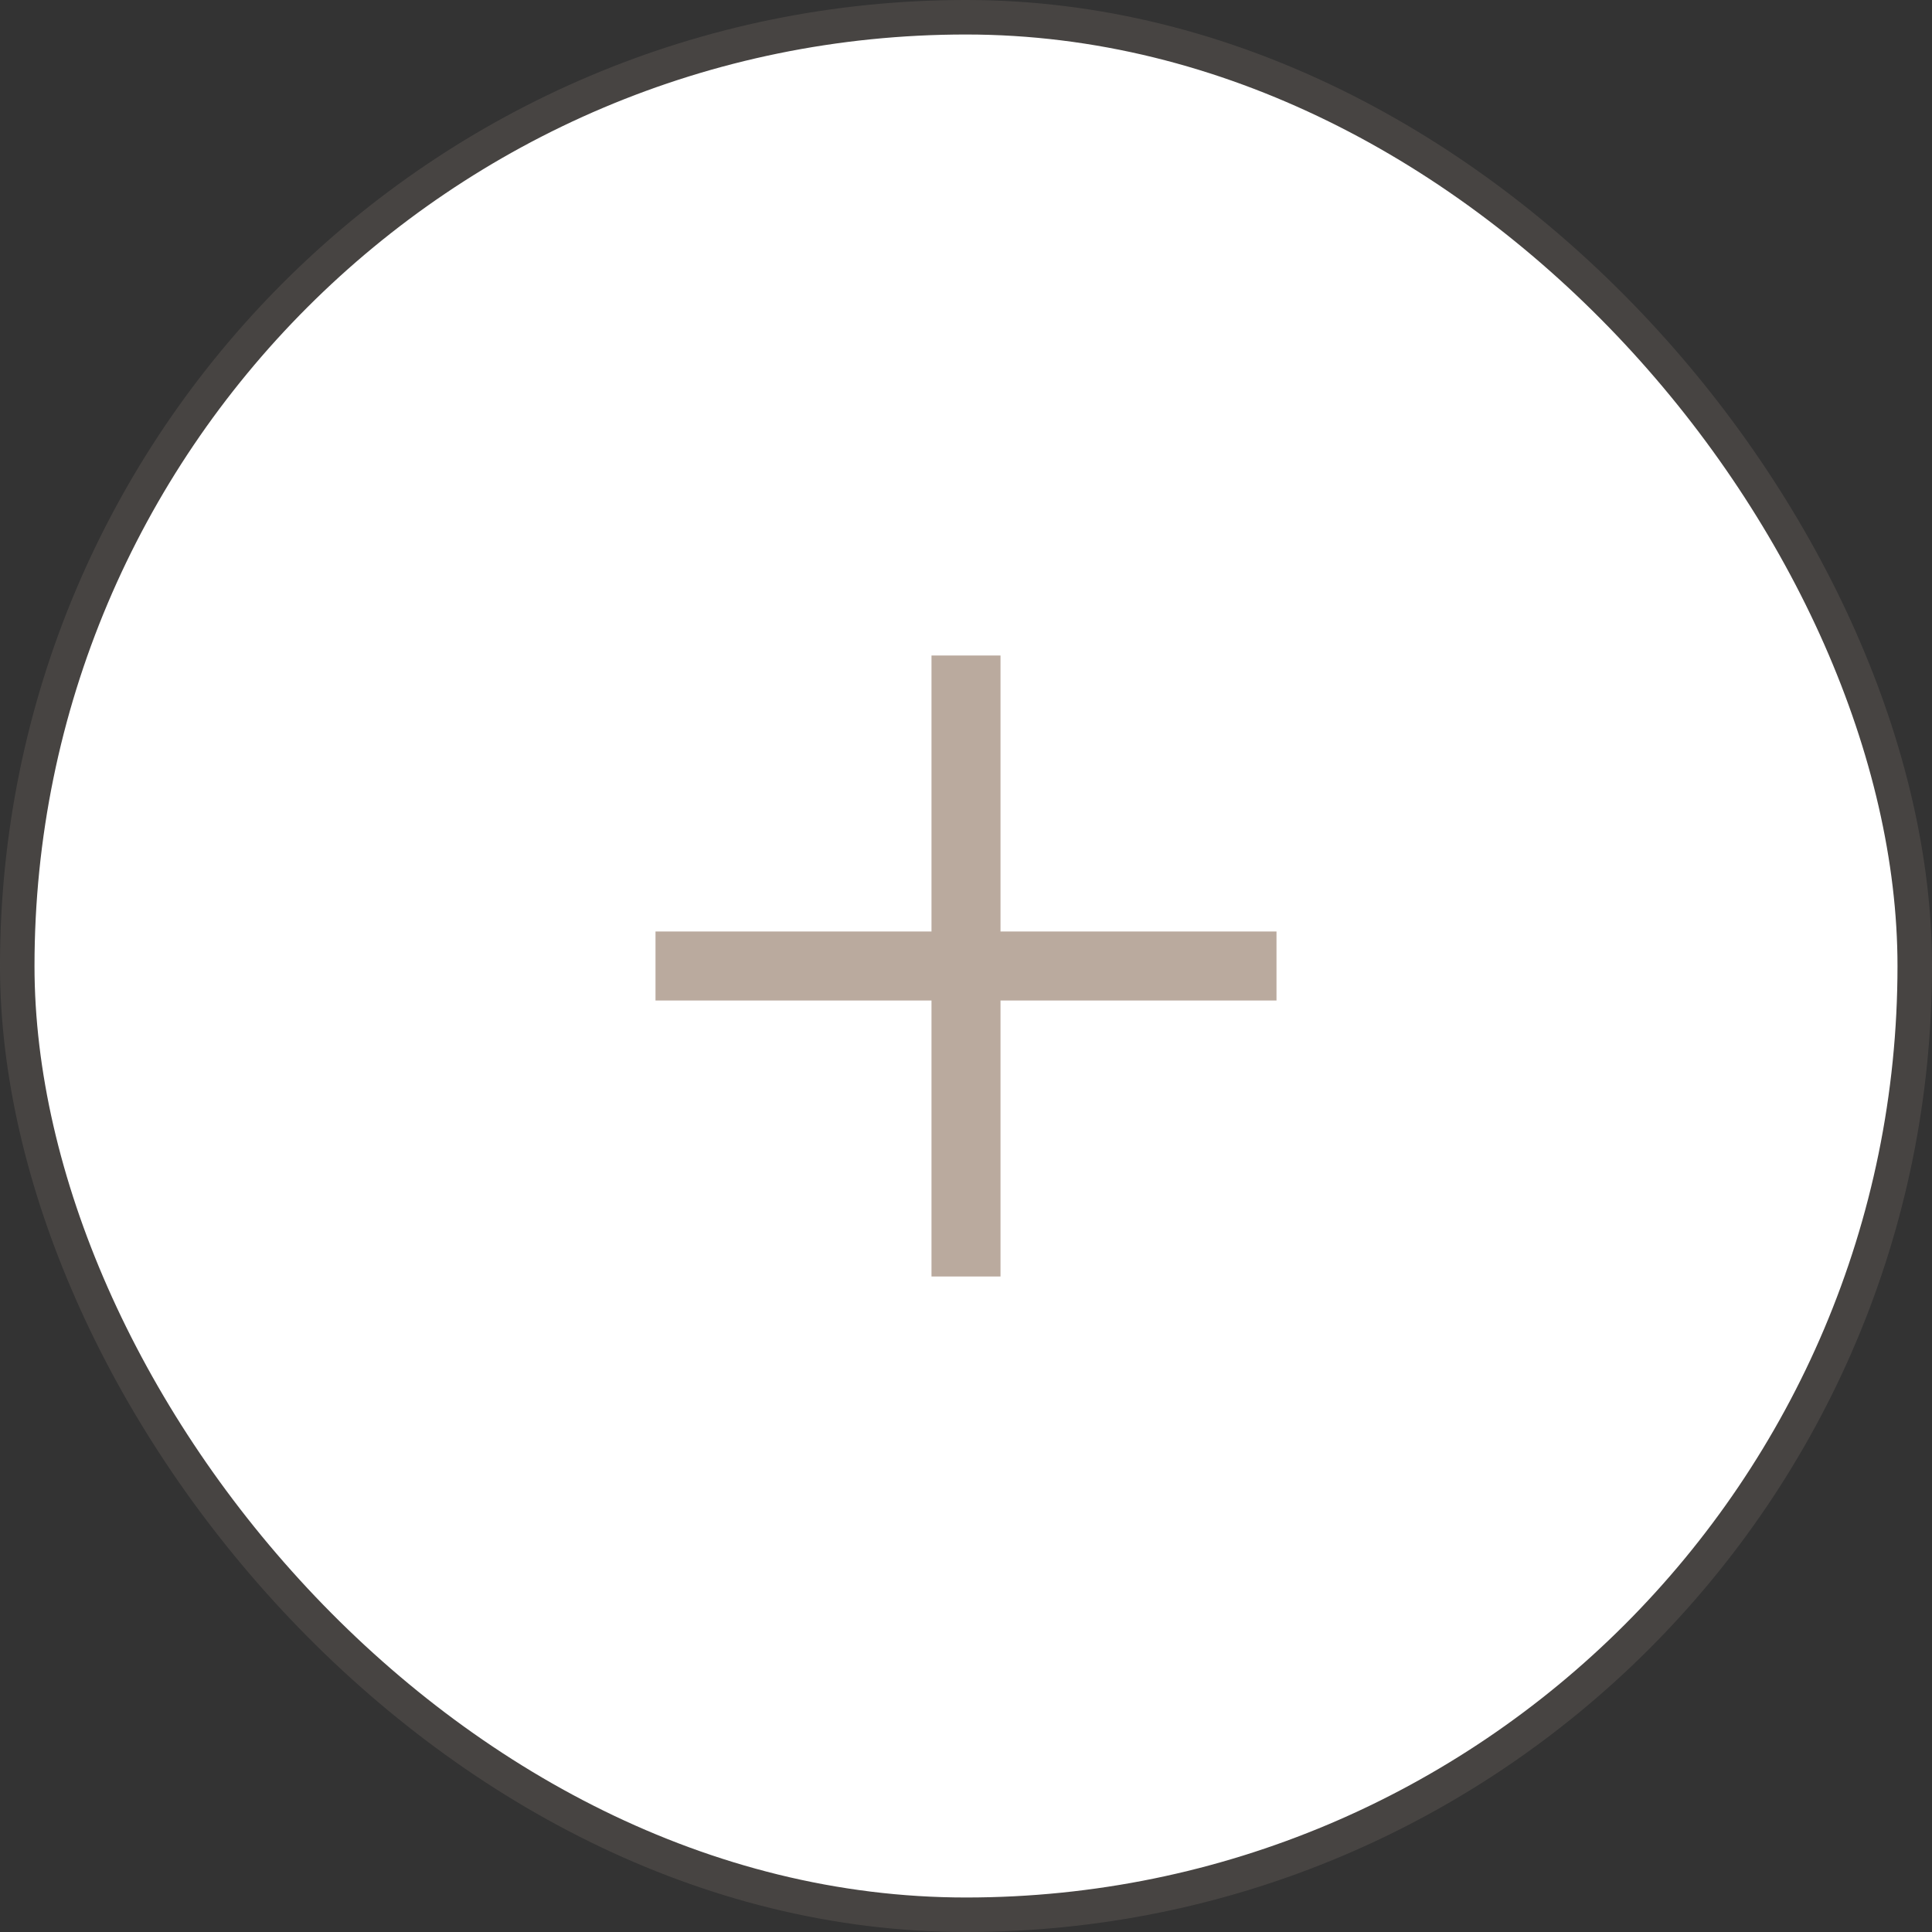 <svg fill="none" xmlns="http://www.w3.org/2000/svg" width="56" height="56" viewBox="0 0 56 56">
  <rect x="0" y="0" width="56" height="56" fill="#333333" stroke="none"/>
  <rect width="56" height="56" rx="30" fill="#baaa9e" fill-opacity="0.15" />
  <rect width="54" height="54" x="1" y="1" rx="30" fill="#ffffff" />
  <path d="M28 19V37" stroke="#baaa9e" stroke-width="2"/>
  <path d="M37 28L19 28" stroke="#baaa9e" stroke-width="2"/>
</svg>